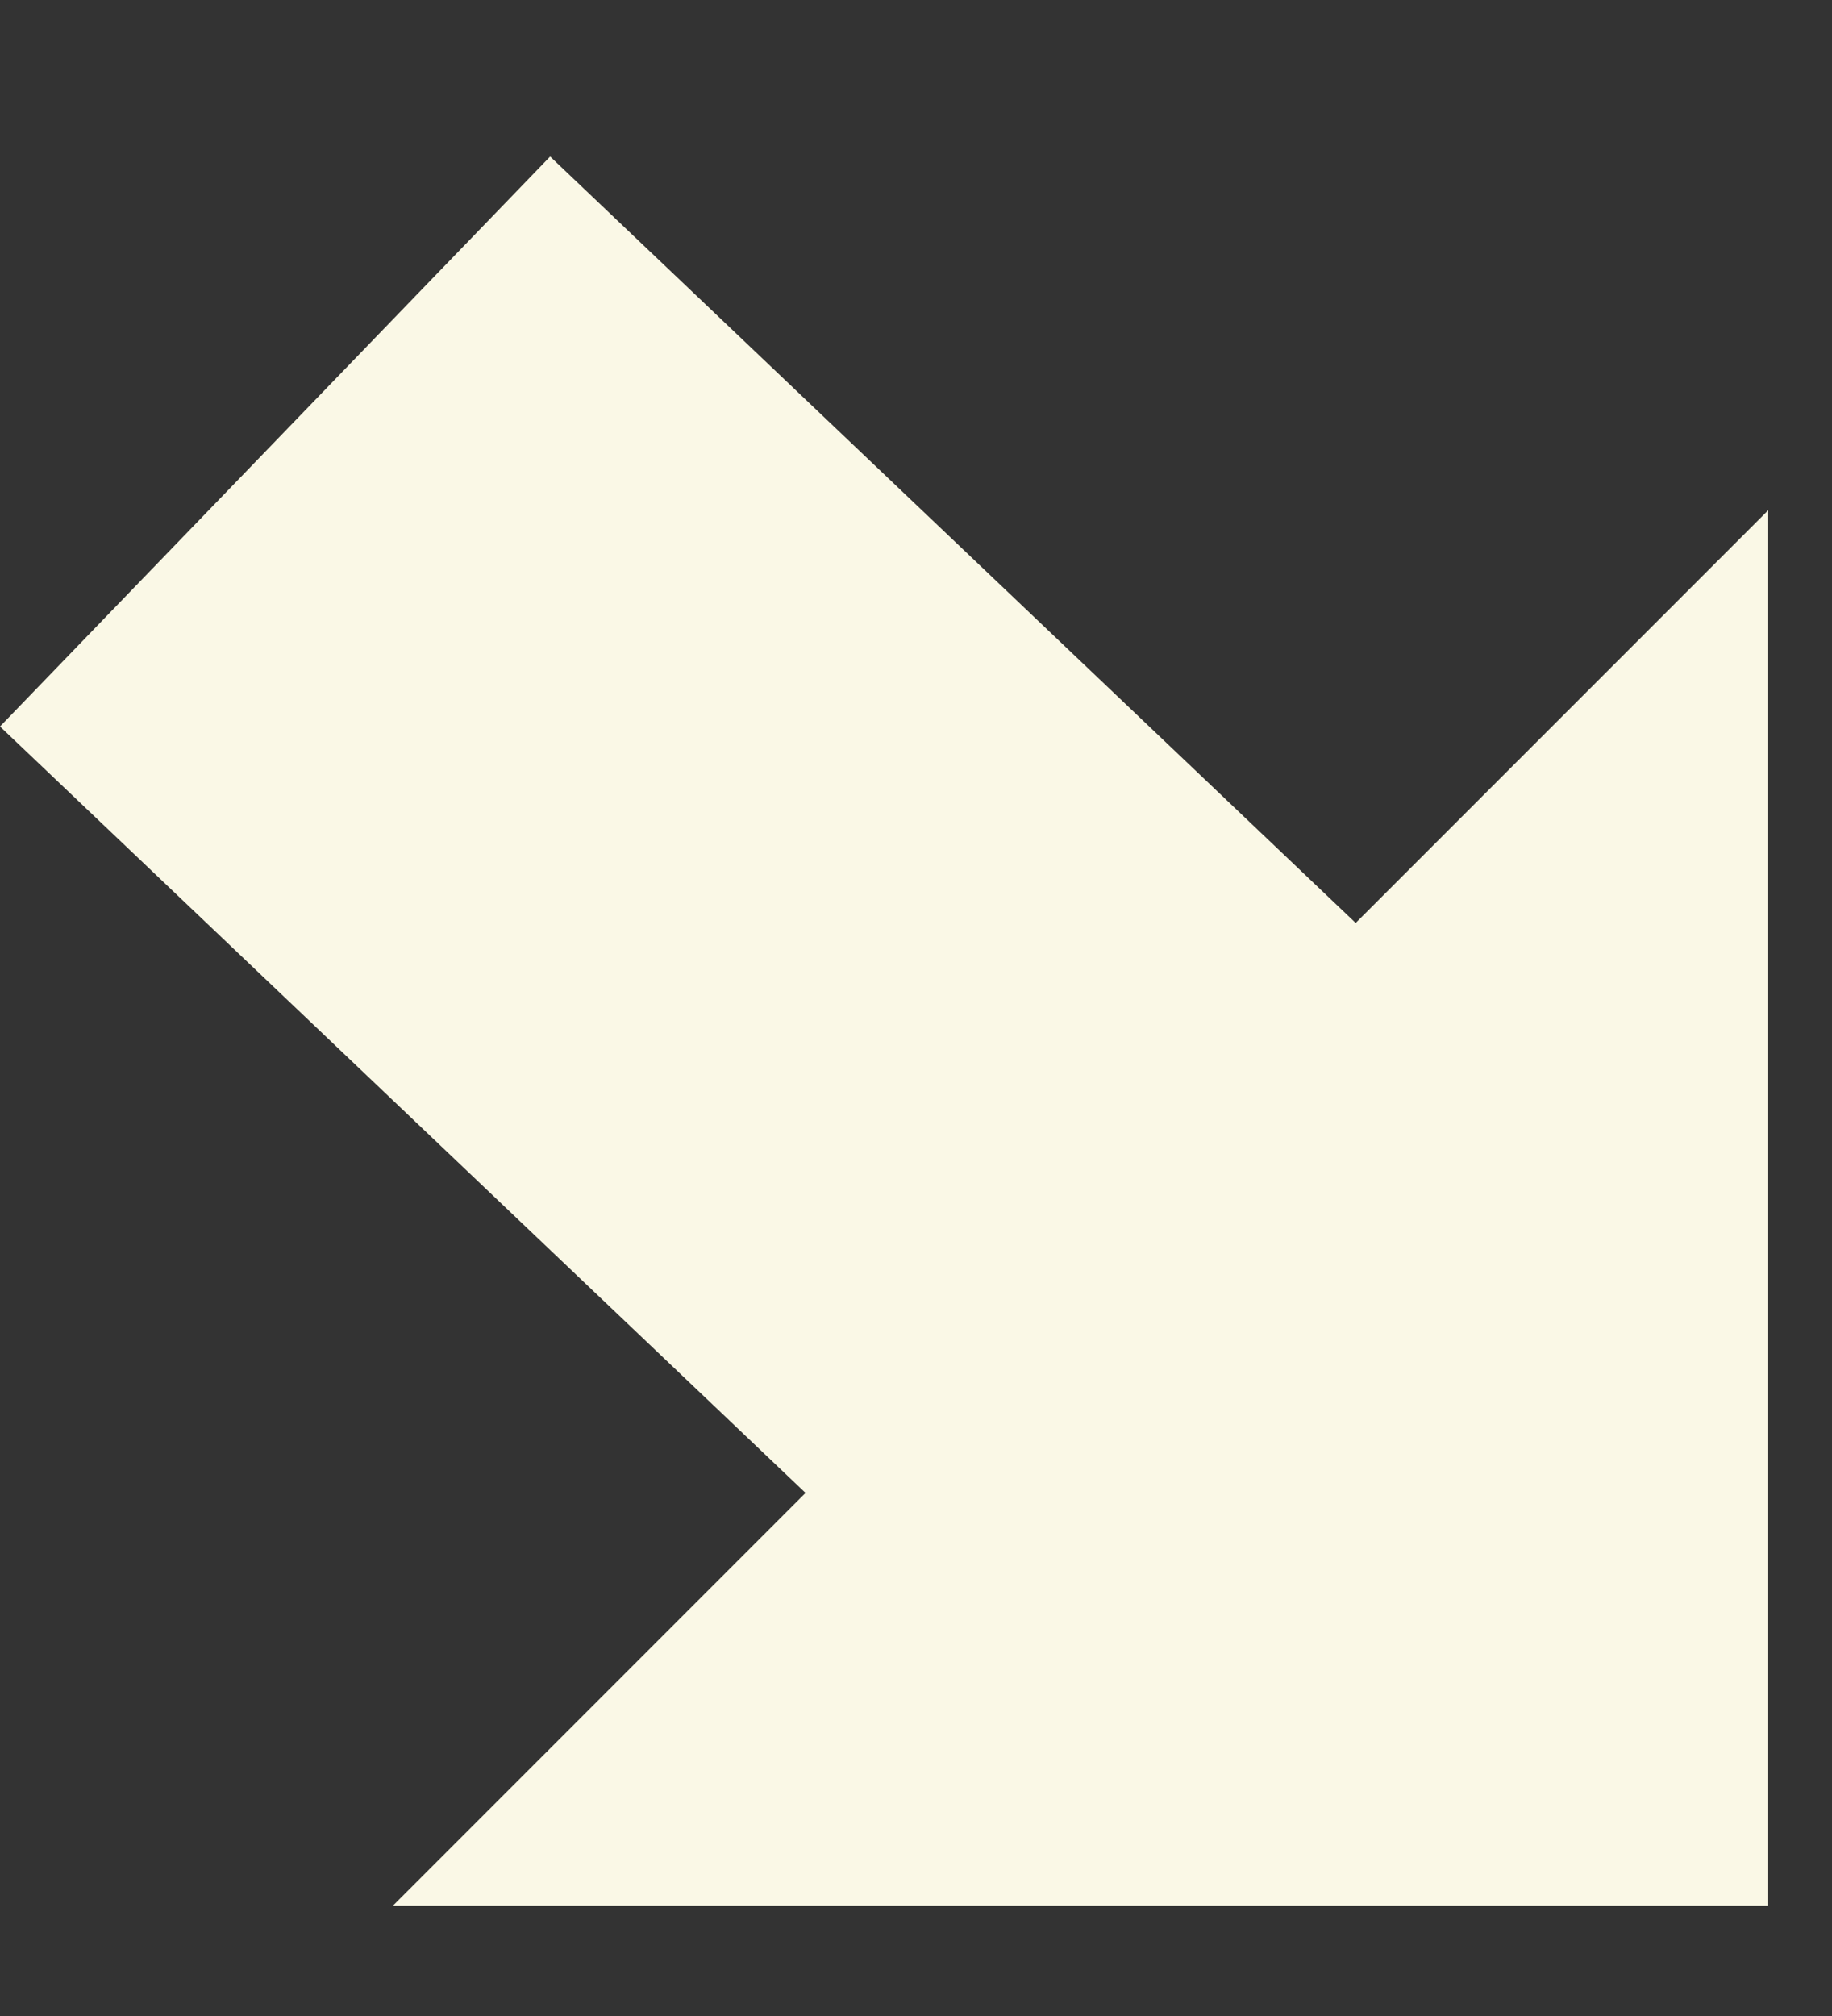 <svg width="10" height="11" viewBox="0 0 10 11" fill="none" xmlns="http://www.w3.org/2000/svg">
<rect x="0" y="0" width="10" height="11" fill="#333333" stroke="none"/>
<path d="M9.652 10.398L9.652 2.784L7.4 5.036L3.003 0.854L0 3.964L4.397 8.146L2.145 10.398L9.652 10.398Z" fill="#FAF8E6"/>
</svg>
